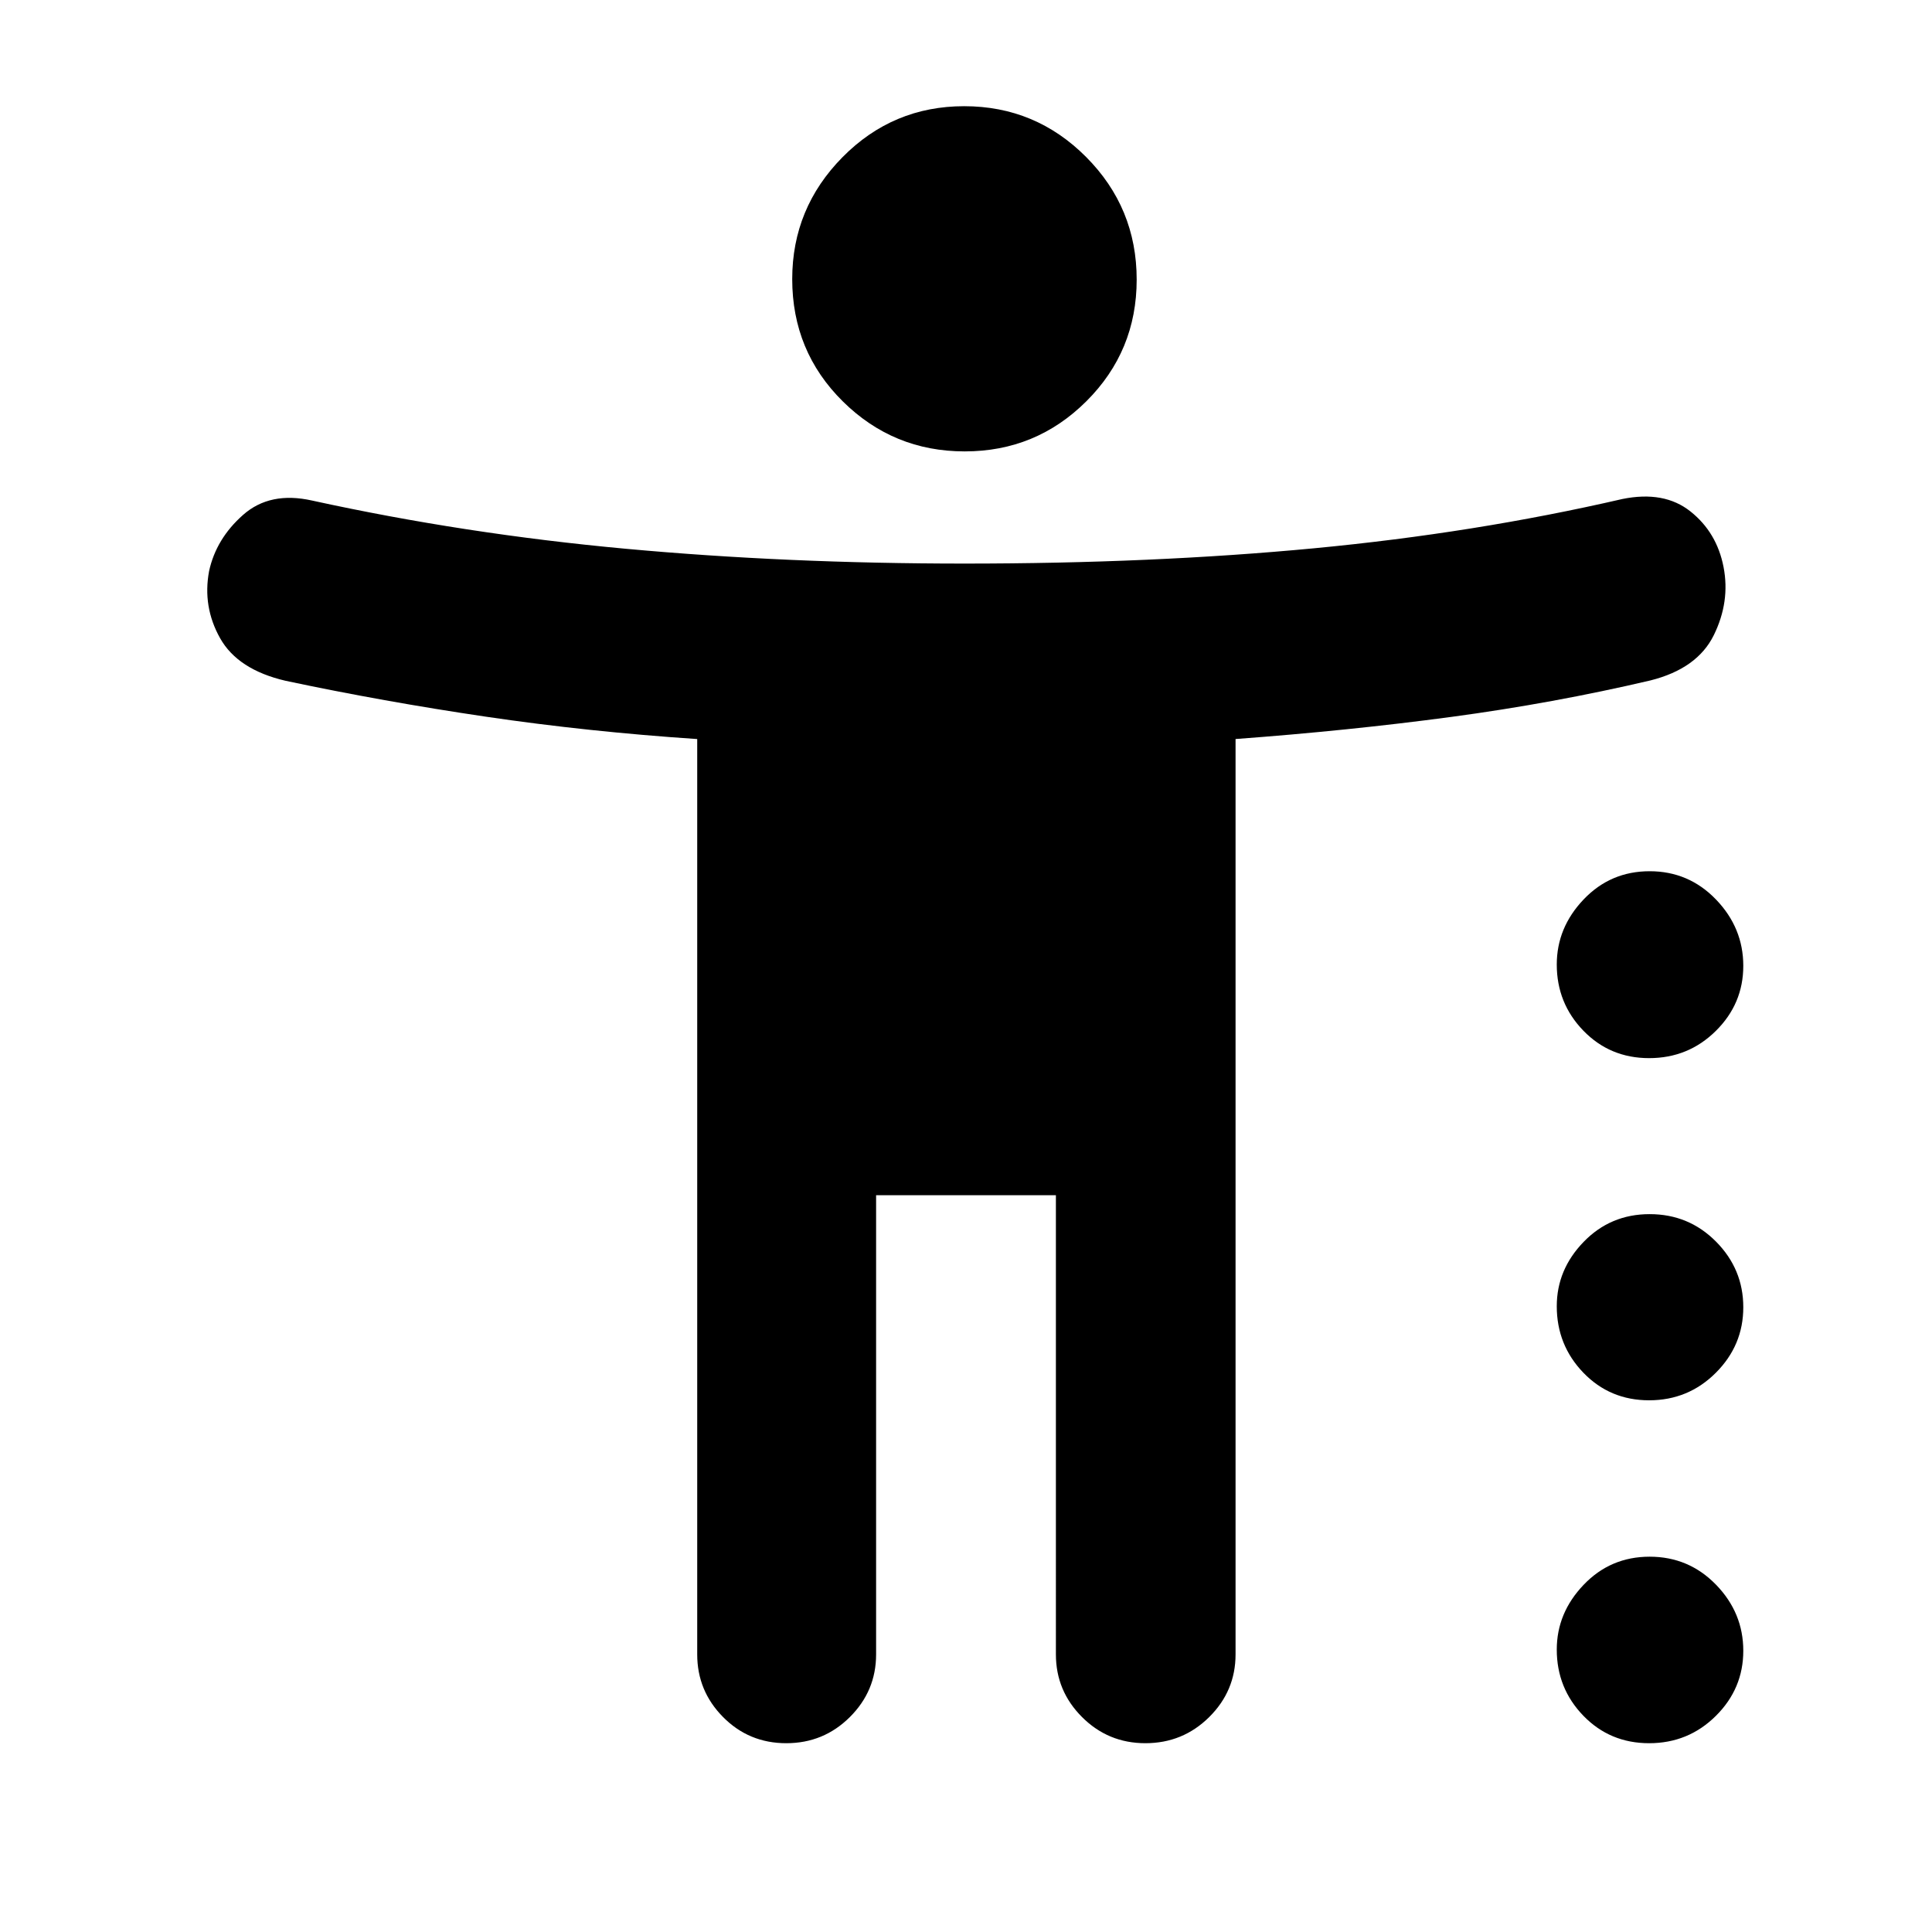 <svg xmlns="http://www.w3.org/2000/svg" height="40" viewBox="0 -960 960 960" width="40"><path d="M479.36-735.7q-35.45 0-60.58-24.86-25.13-24.86-25.13-60.76 0-35.27 25-60.59 25.01-25.32 60.45-25.32 35.45 0 60.58 25.23 25.13 25.24 25.13 60.93 0 35.54-25 60.45-25 24.92-60.45 24.92ZM390.7-93.81q-18.54 0-31.4-12.99-12.86-12.98-12.86-31.13v-454.84q-54.16-3.61-104.98-11.11-50.81-7.5-99.53-17.83-23.78-5.53-32.57-21.18-8.79-15.65-5.46-33.37 3.52-16.09 16.88-27.89 13.36-11.81 34.23-7.14 75.87 16.61 155.93 23.97 80.05 7.36 168.29 7.36 93.62 0 173.62-7.59 80.01-7.59 153.27-24.49 20.8-4.24 33.89 6.2 13.1 10.43 16.42 27.63 3.32 17.2-4.86 33.83-8.19 16.63-31.47 22.48-48.3 11.33-99.11 18.15-50.82 6.81-107.05 10.97v454.85q0 18.15-13.09 31.13-13.1 12.99-31.73 12.99-18.47 0-31.46-12.99-12.99-12.98-12.99-31.13V-366.1h-89.34v228.17q0 18.15-13.04 31.13-13.04 12.99-31.59 12.99Zm428.74-340.41q-19.46 0-32.68-13.65-13.21-13.64-13.21-32.86 0-18.34 13.35-32.35 13.34-14.01 32.8-14.01 19.46 0 33 14.08 13.53 14.07 13.53 32.93 0 18.87-13.67 32.36-13.66 13.5-33.12 13.5Zm0 170.02q-19.46 0-32.68-13.71-13.21-13.72-13.21-33.03 0-18.21 13.35-31.98 13.34-13.78 32.8-13.78 19.46 0 33 13.67 13.53 13.66 13.53 32.6t-13.67 32.58q-13.66 13.65-33.12 13.65Zm0 170.39q-19.46 0-32.68-13.65-13.21-13.65-13.21-32.87 0-18.22 13.35-32.19 13.34-13.97 32.8-13.97 19.46 0 33 13.94 13.53 13.94 13.53 32.8 0 18.87-13.67 32.4-13.66 13.54-33.12 13.54Z"/></svg>